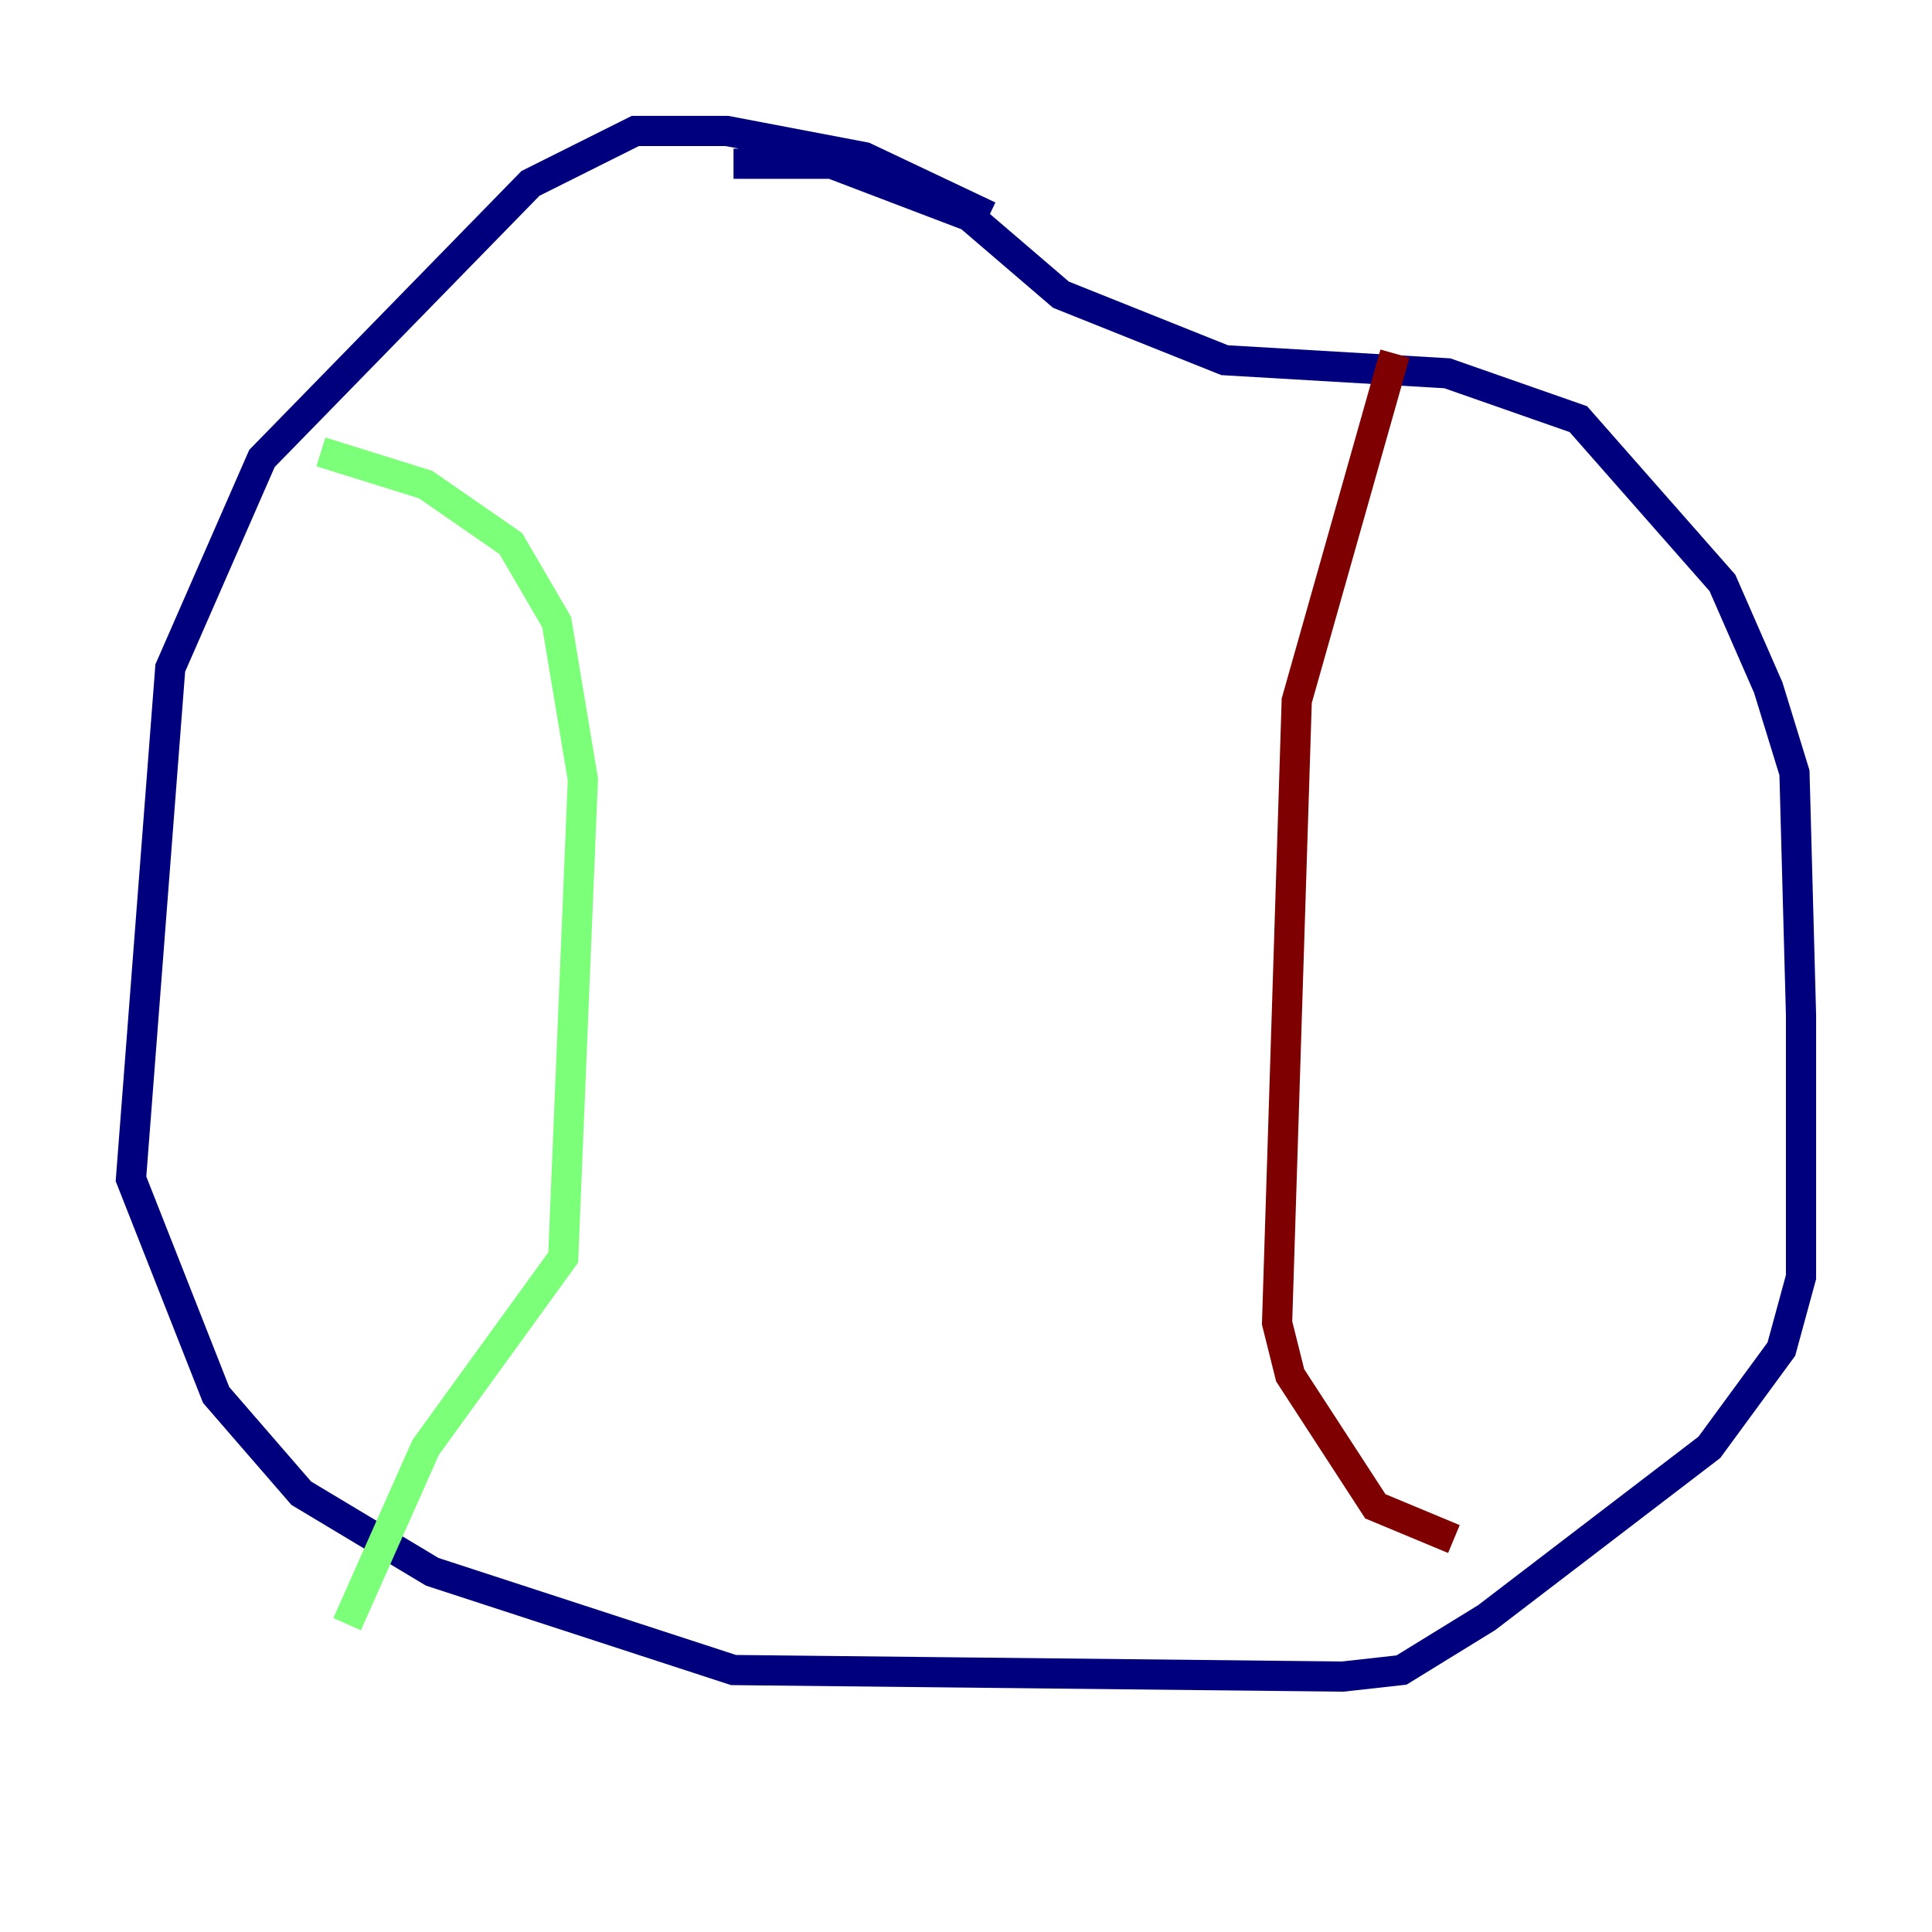 <?xml version="1.0" encoding="utf-8" ?>
<svg baseProfile="tiny" height="128" version="1.2" viewBox="0,0,128,128" width="128" xmlns="http://www.w3.org/2000/svg" xmlns:ev="http://www.w3.org/2001/xml-events" xmlns:xlink="http://www.w3.org/1999/xlink"><defs /><polyline fill="none" points="65.519,14.319 57.275,10.414 48.163,8.678 42.088,8.678 35.146,12.149 17.356,30.373 11.281,44.258 8.678,78.102 14.319,92.42 19.959,98.929 28.637,104.136 48.597,110.644 88.949,111.078 92.854,110.644 98.495,107.173 113.248,95.891 118.02,89.383 119.322,84.61 119.322,67.254 118.888,51.2 117.153,45.559 114.115,38.617 104.57,27.77 95.891,24.732 81.139,23.864 70.291,19.525 64.217,14.319 55.105,10.848 48.597,10.848" stroke="#00007f" stroke-width="2" /><polyline fill="none" points="21.261,29.939 28.203,32.108 33.844,36.014 36.881,41.22 38.617,51.634 37.315,83.308 28.203,95.891 22.997,107.607" stroke="#7cff79" stroke-width="2" /><polyline fill="none" points="92.42,23.43 85.912,46.427 84.61,87.647 85.478,91.119 91.119,99.797 96.325,101.966" stroke="#7f0000" stroke-width="2" /></svg>